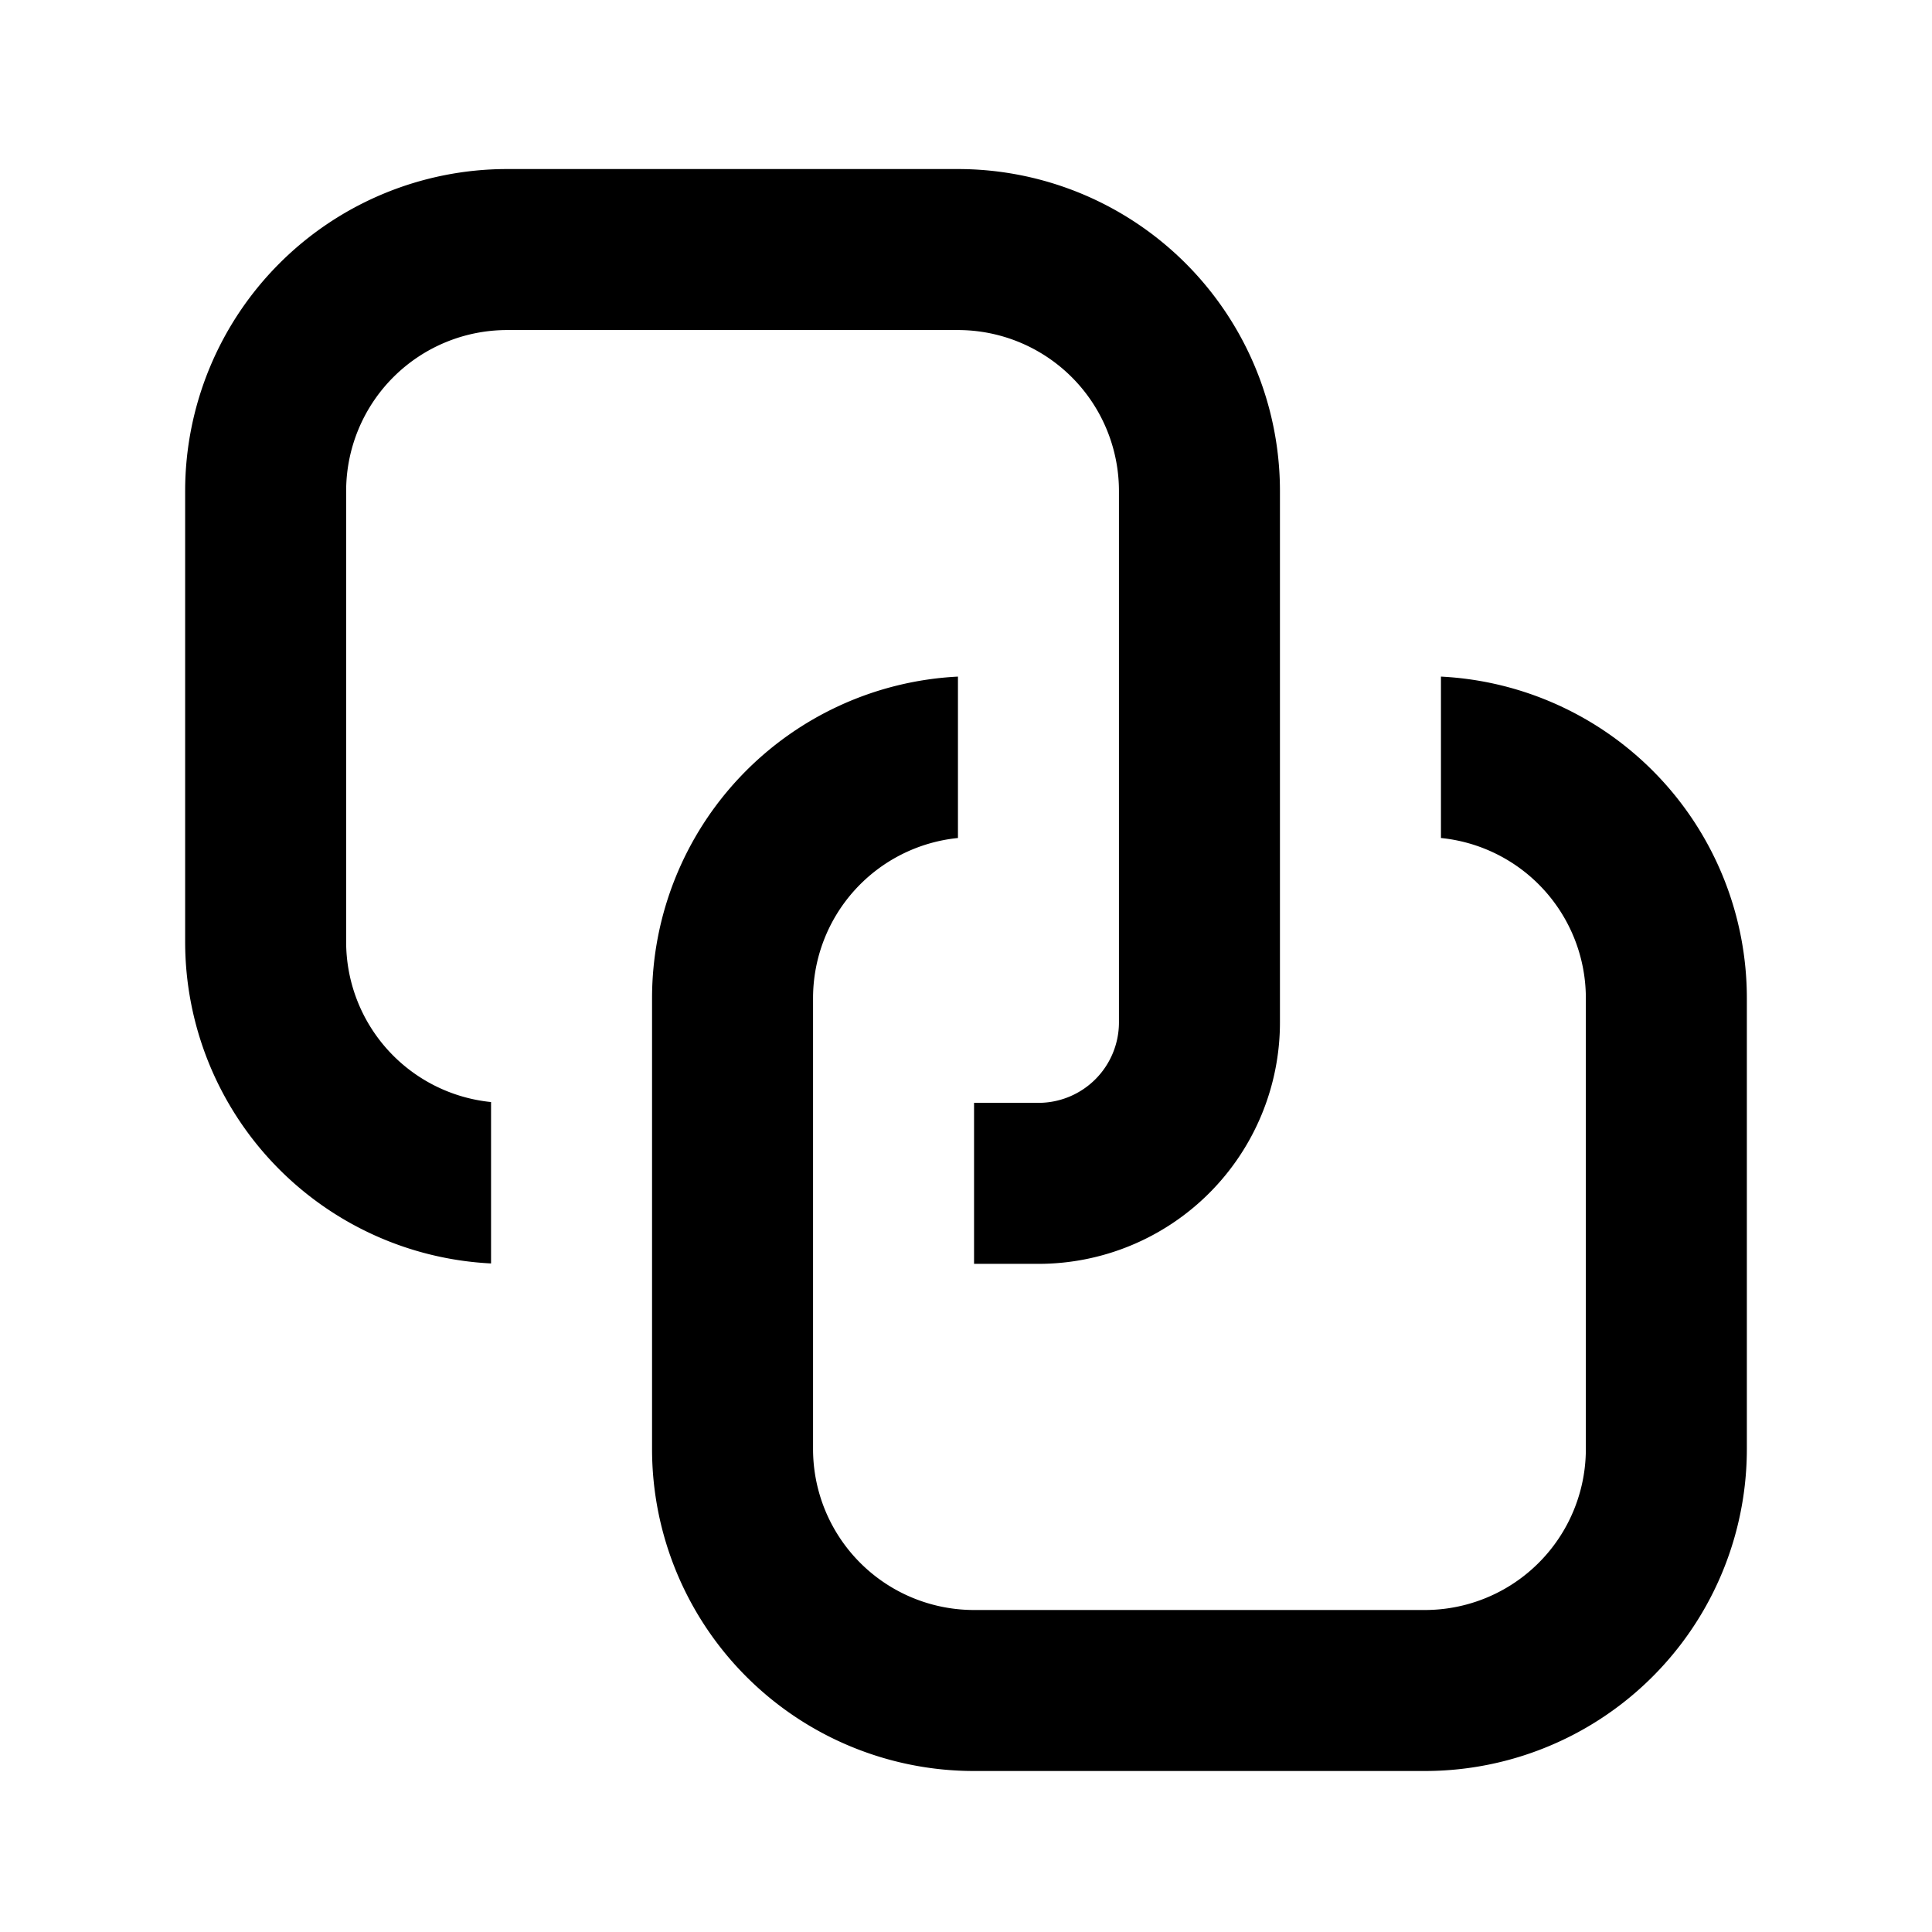 <svg width="24" height="24" viewBox="0 0 24 24" fill="none" xmlns="http://www.w3.org/2000/svg"><path d="M2.3 6.1a4 4 0 0 1 4-4h5.6a4 4 0 0 1 4 4v6.6a3 3 0 0 1-3 3h-.8v-2h.8a1 1 0 0 0 1-1V6.1a2 2 0 0 0-2-2H6.3a2 2 0 0 0-2 2v5.6a2 2 0 0 0 1.8 1.99v2.005A4 4 0 0 1 2.3 11.7V6.1z" fill="currentColor"/><path d="M21.7 18a4 4 0 0 1-4 4h-5.6a4 4 0 0 1-4-4v-5.6a4 4 0 0 1 3.8-3.995v2.005a2 2 0 0 0-1.8 1.99V18a2 2 0 0 0 2 2h5.6a2 2 0 0 0 2-2v-5.6a2 2 0 0 0-1.8-1.99V8.405a4 4 0 0 1 3.8 3.995V18z" fill="currentColor"/></svg>